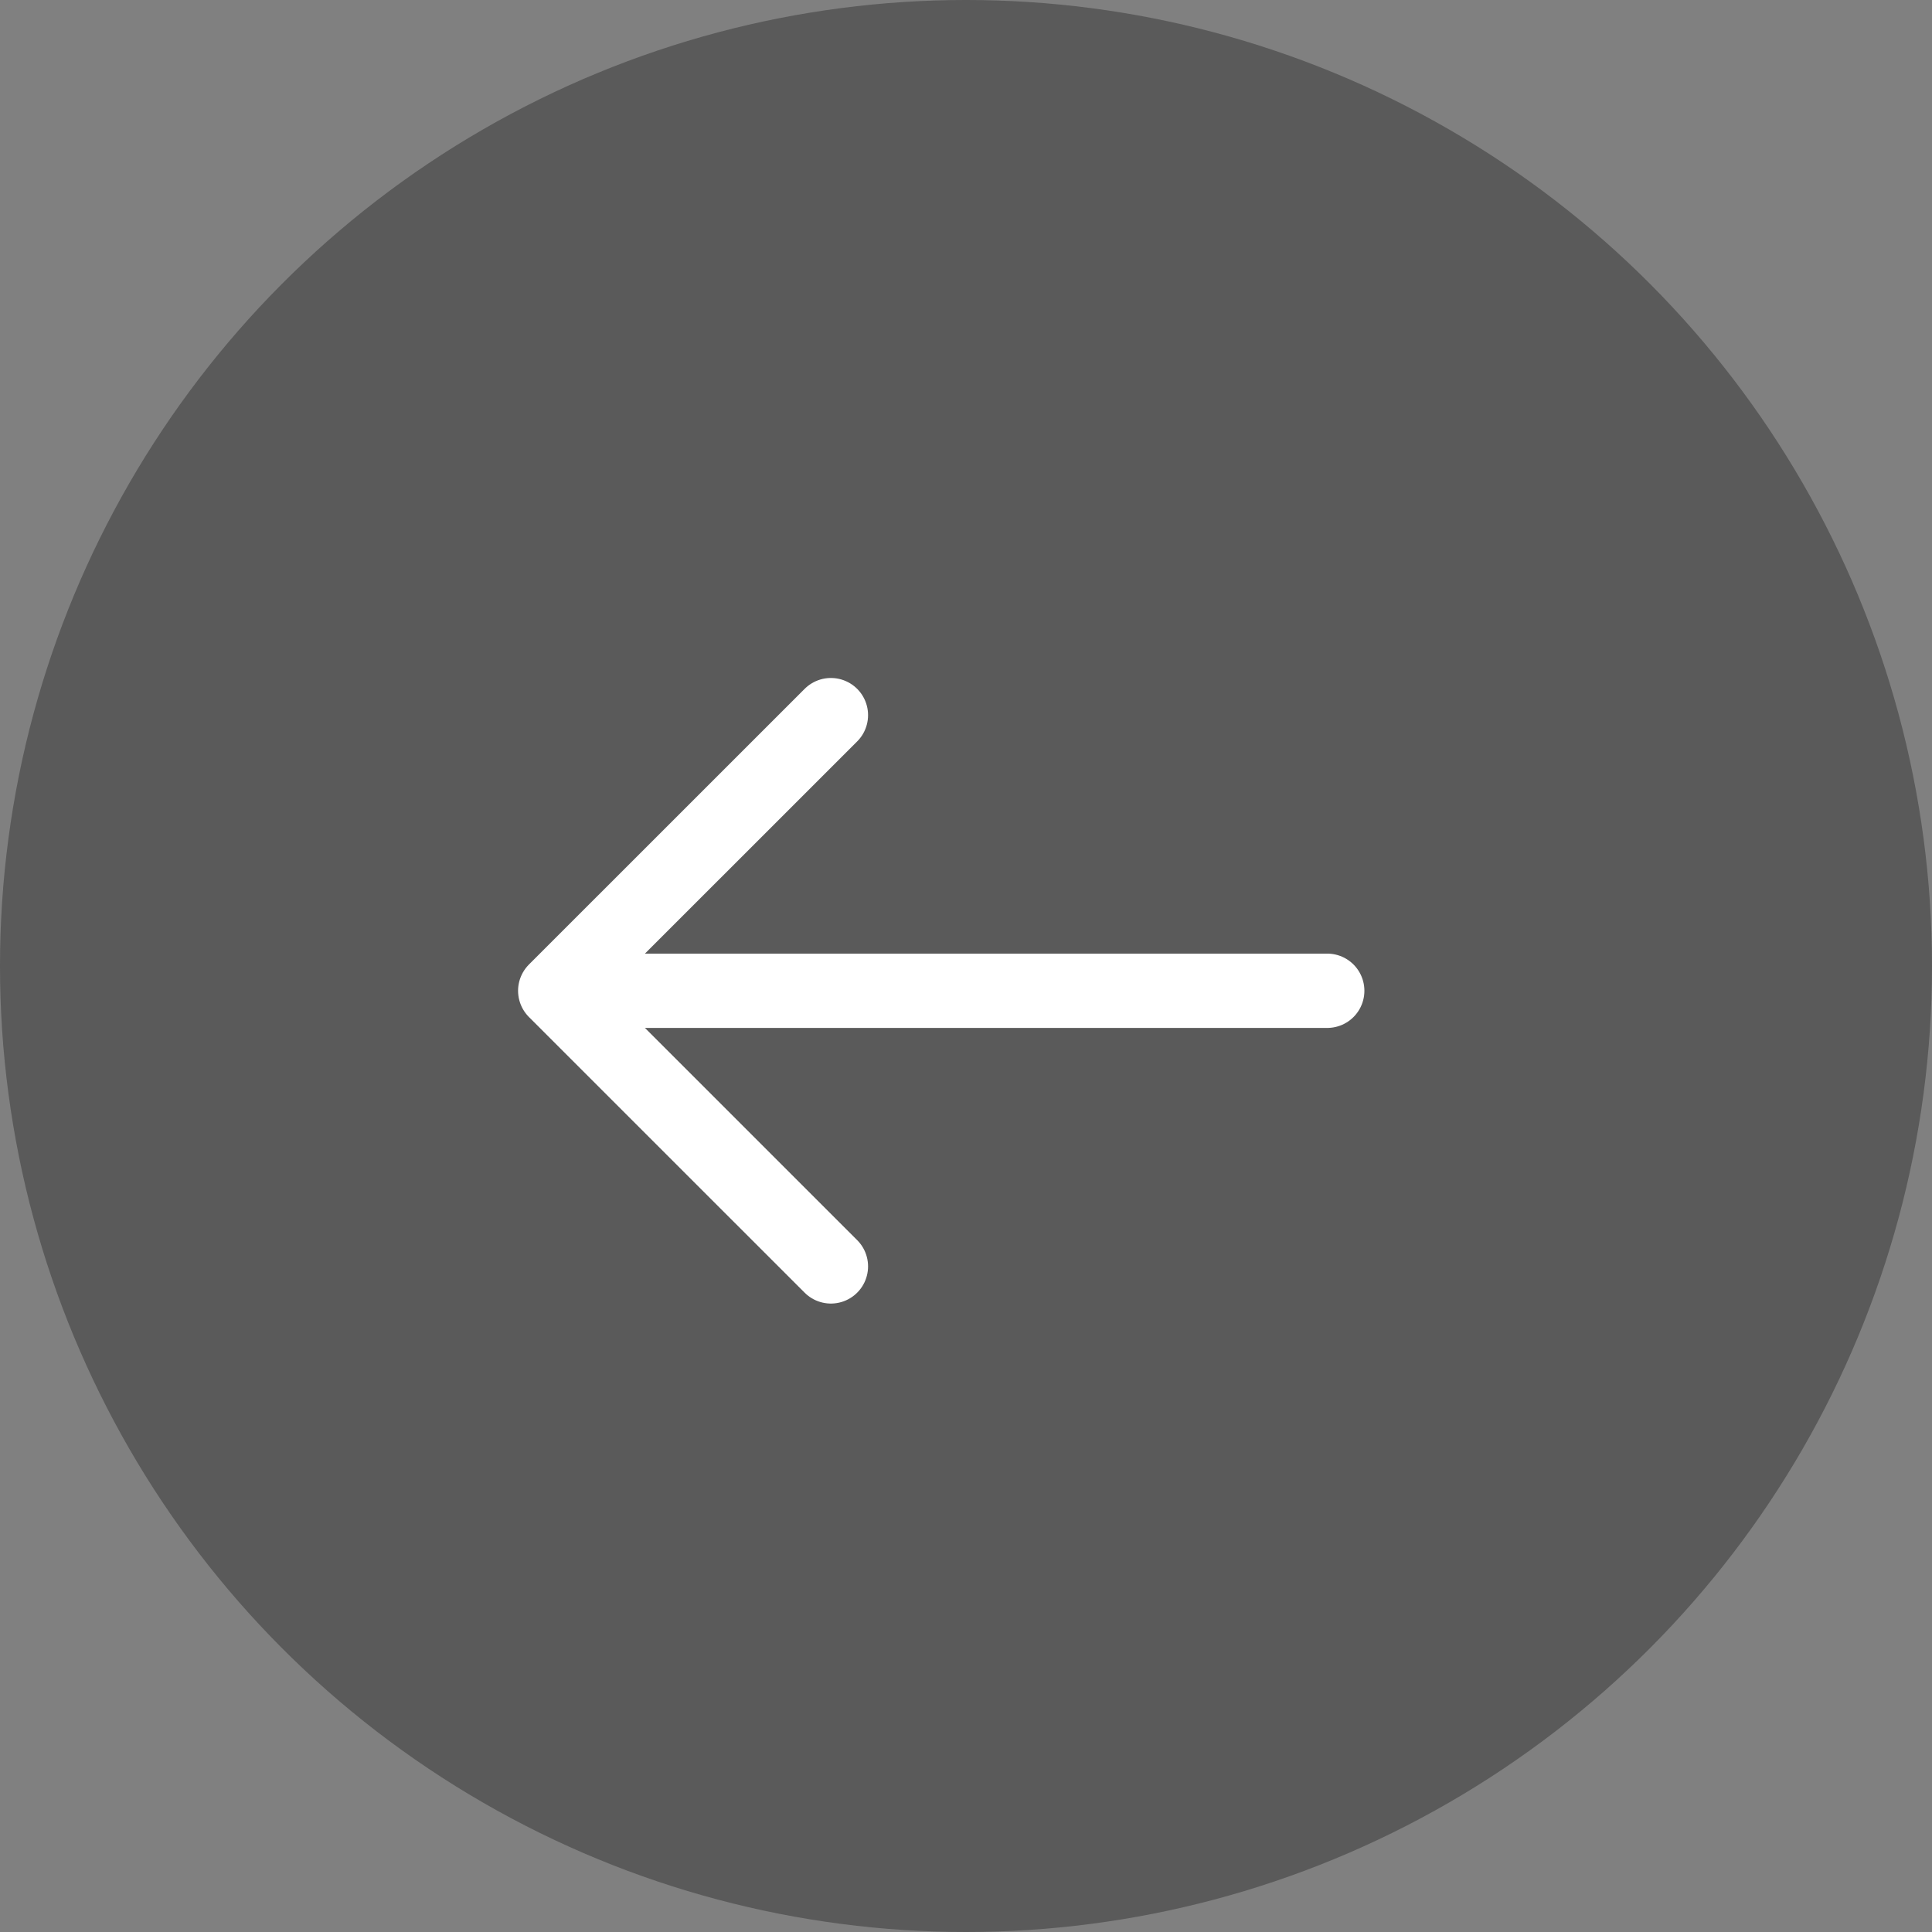 <svg width="39" height="39" viewBox="0 0 39 39" fill="none" xmlns="http://www.w3.org/2000/svg">
<rect x="0" y="0" width="39" height="39" fill="#808080" stroke="none"/>
<circle cx="19.5" cy="19.5" r="19.5" fill="#212121" fill-opacity="0.4"/>
<path d="M16.773 14.436L11.208 20L16.773 25.564" stroke="white" stroke-width="1.5" stroke-miterlimit="10" stroke-linecap="round" stroke-linejoin="round"/>
<path d="M26.792 20H11.364" stroke="white" stroke-width="1.5" stroke-miterlimit="10" stroke-linecap="round" stroke-linejoin="round"/>
</svg>
